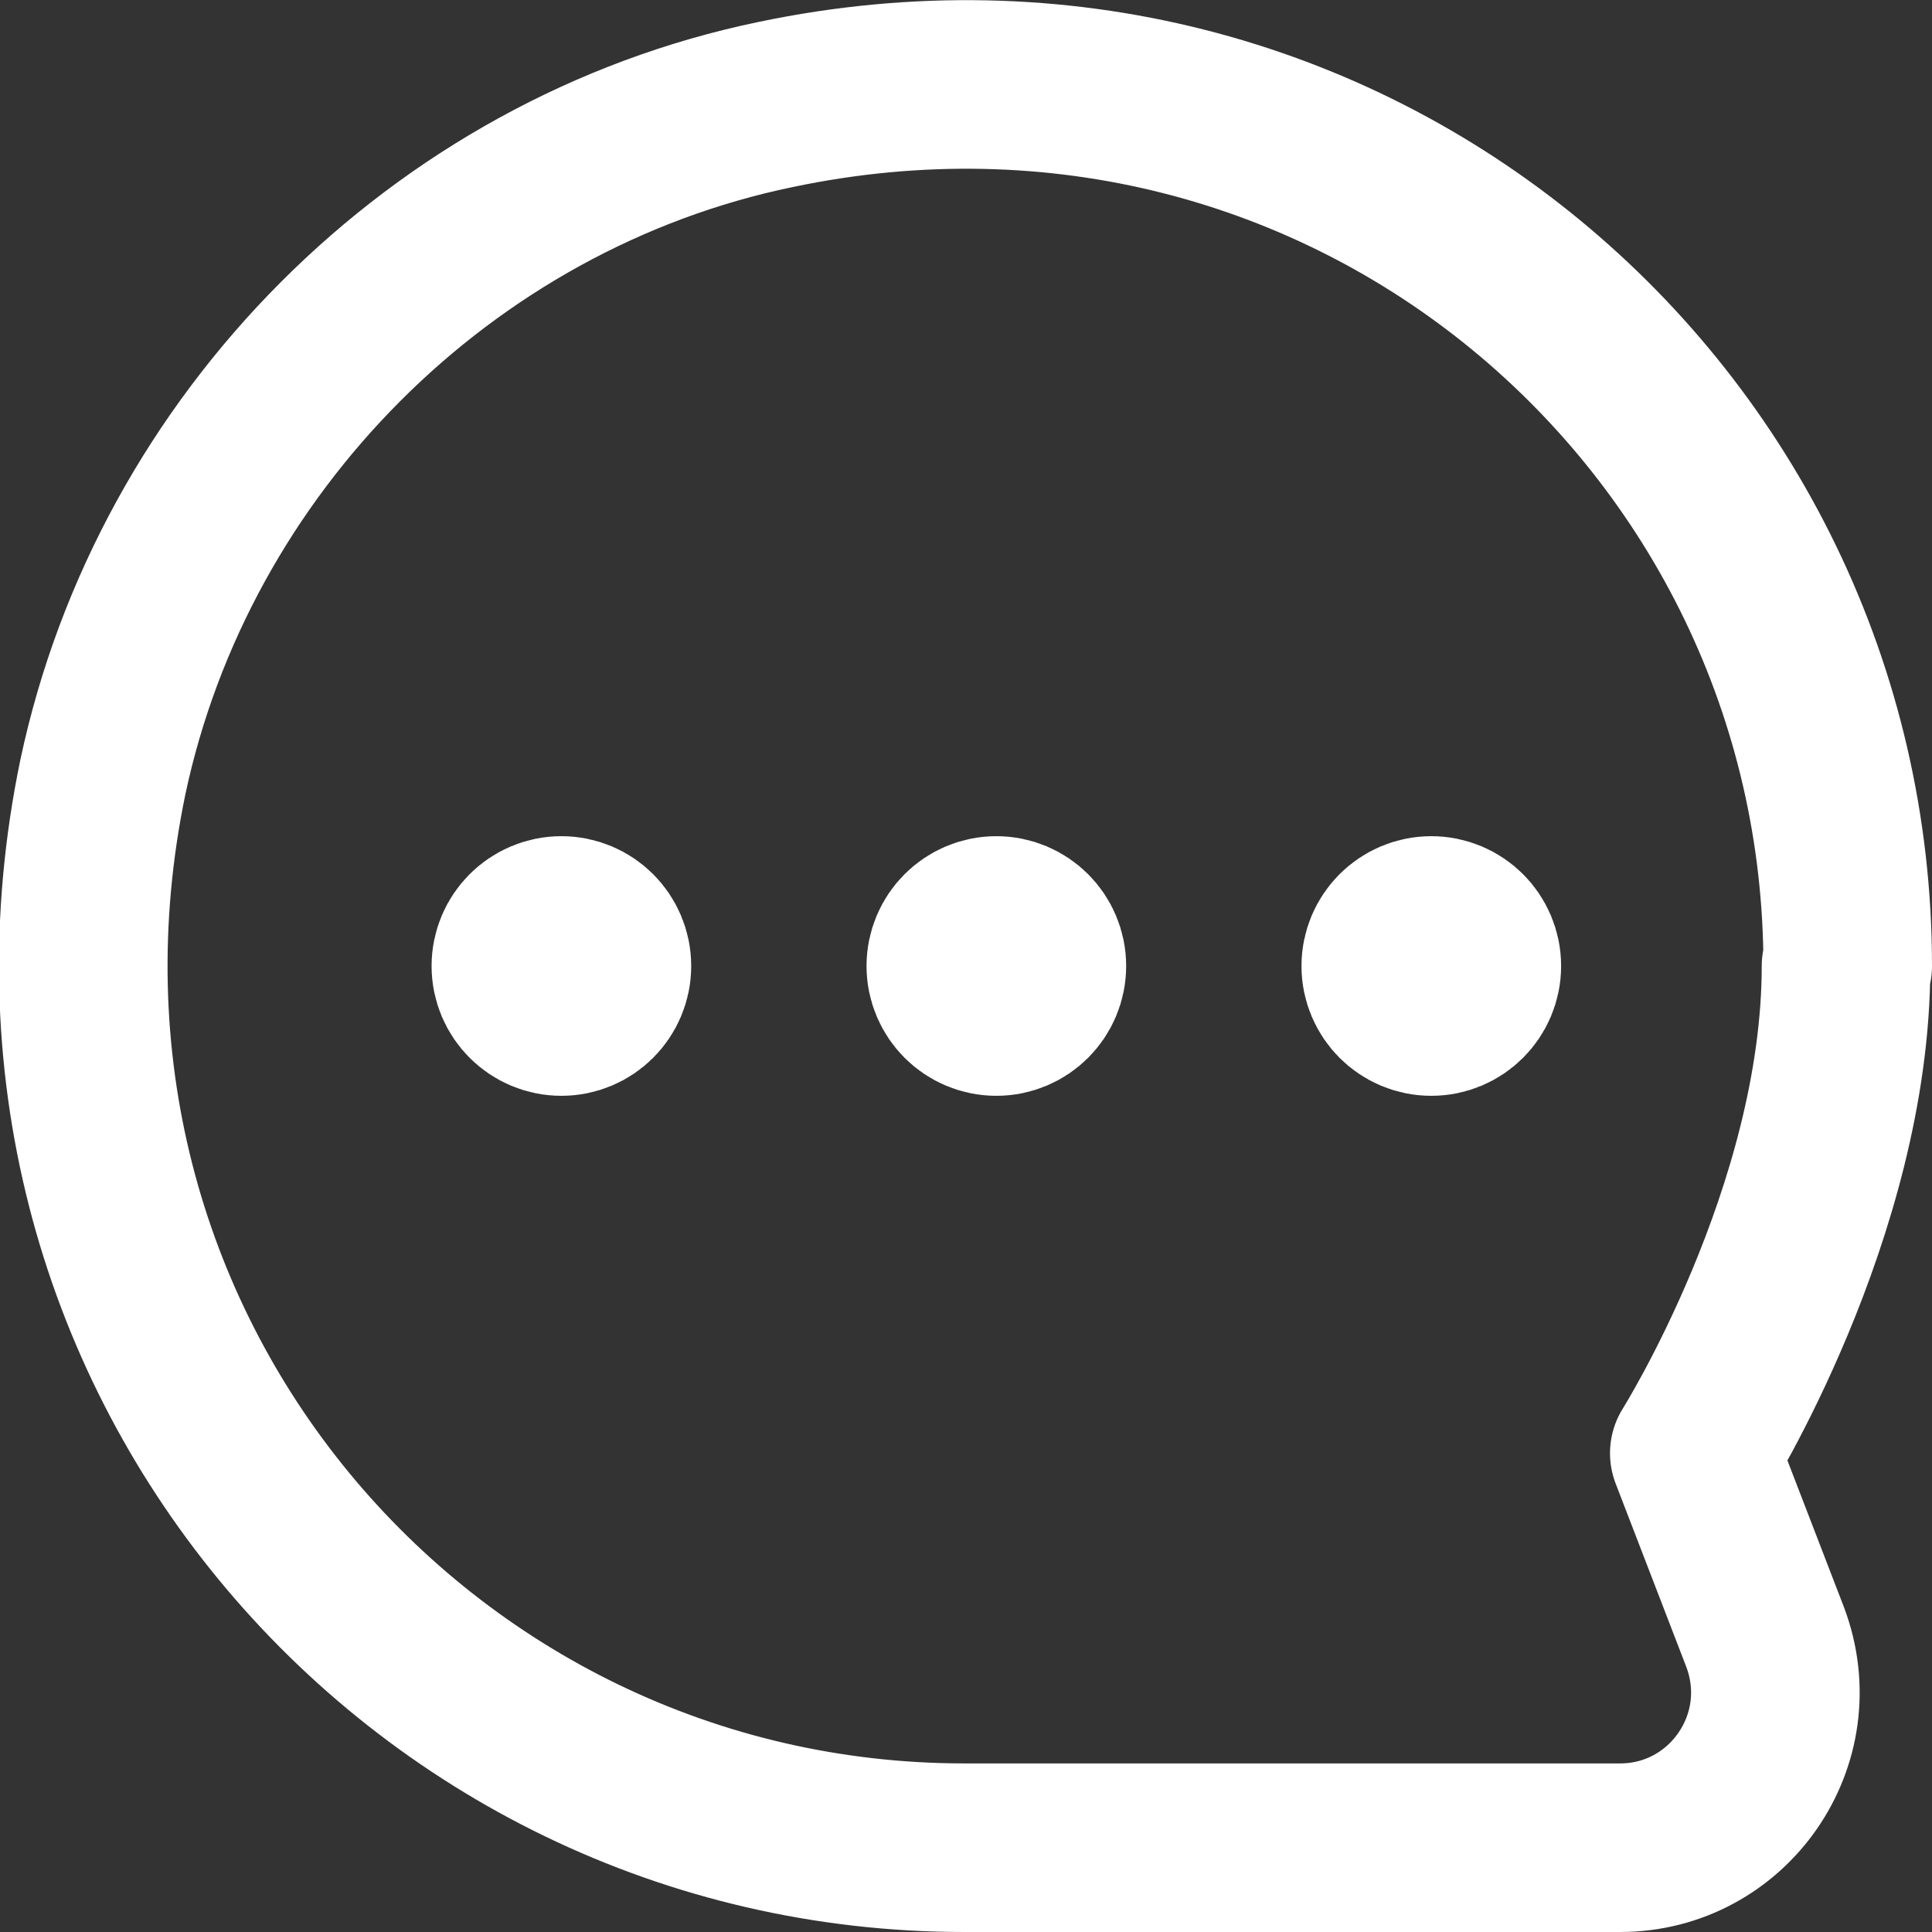 <?xml version="1.0" encoding="UTF-8"?>
<svg id="Ebene_2" data-name="Ebene 2" xmlns="http://www.w3.org/2000/svg" viewBox="0 0 11.46 11.46">
  <rect x="0" y="0" width="11.46" height="11.46" fill="#333333" stroke="none"/>
  <defs>
    <style>
      .cls-1 {
        fill: none;
      }

      .cls-1, .cls-2 {
        stroke: #fff;
        stroke-linecap: round;
        stroke-linejoin: round;
      }

      .cls-2 {
        fill: #fff;
      }
    </style>
  </defs>
  <g id="Ebene_1-2" data-name="Ebene 1">
    <path class="cls-1" d="M10.96,5.73C10.96,2.47,7.98-.09,4.6.62c-1.98.41-3.57,2.01-3.99,3.99-.7,3.38,1.86,6.35,5.11,6.35h3.89c.64,0,1.09-.64.86-1.25l-.42-1.09s.9-1.43.9-2.89Z"/>
    <g>
      <circle class="cls-2" cx="3.33" cy="5.73" r=".27"/>
      <circle class="cls-2" cx="5.91" cy="5.73" r=".27"/>
      <circle class="cls-2" cx="8.49" cy="5.73" r=".27"/>
    </g>
  </g>
</svg>